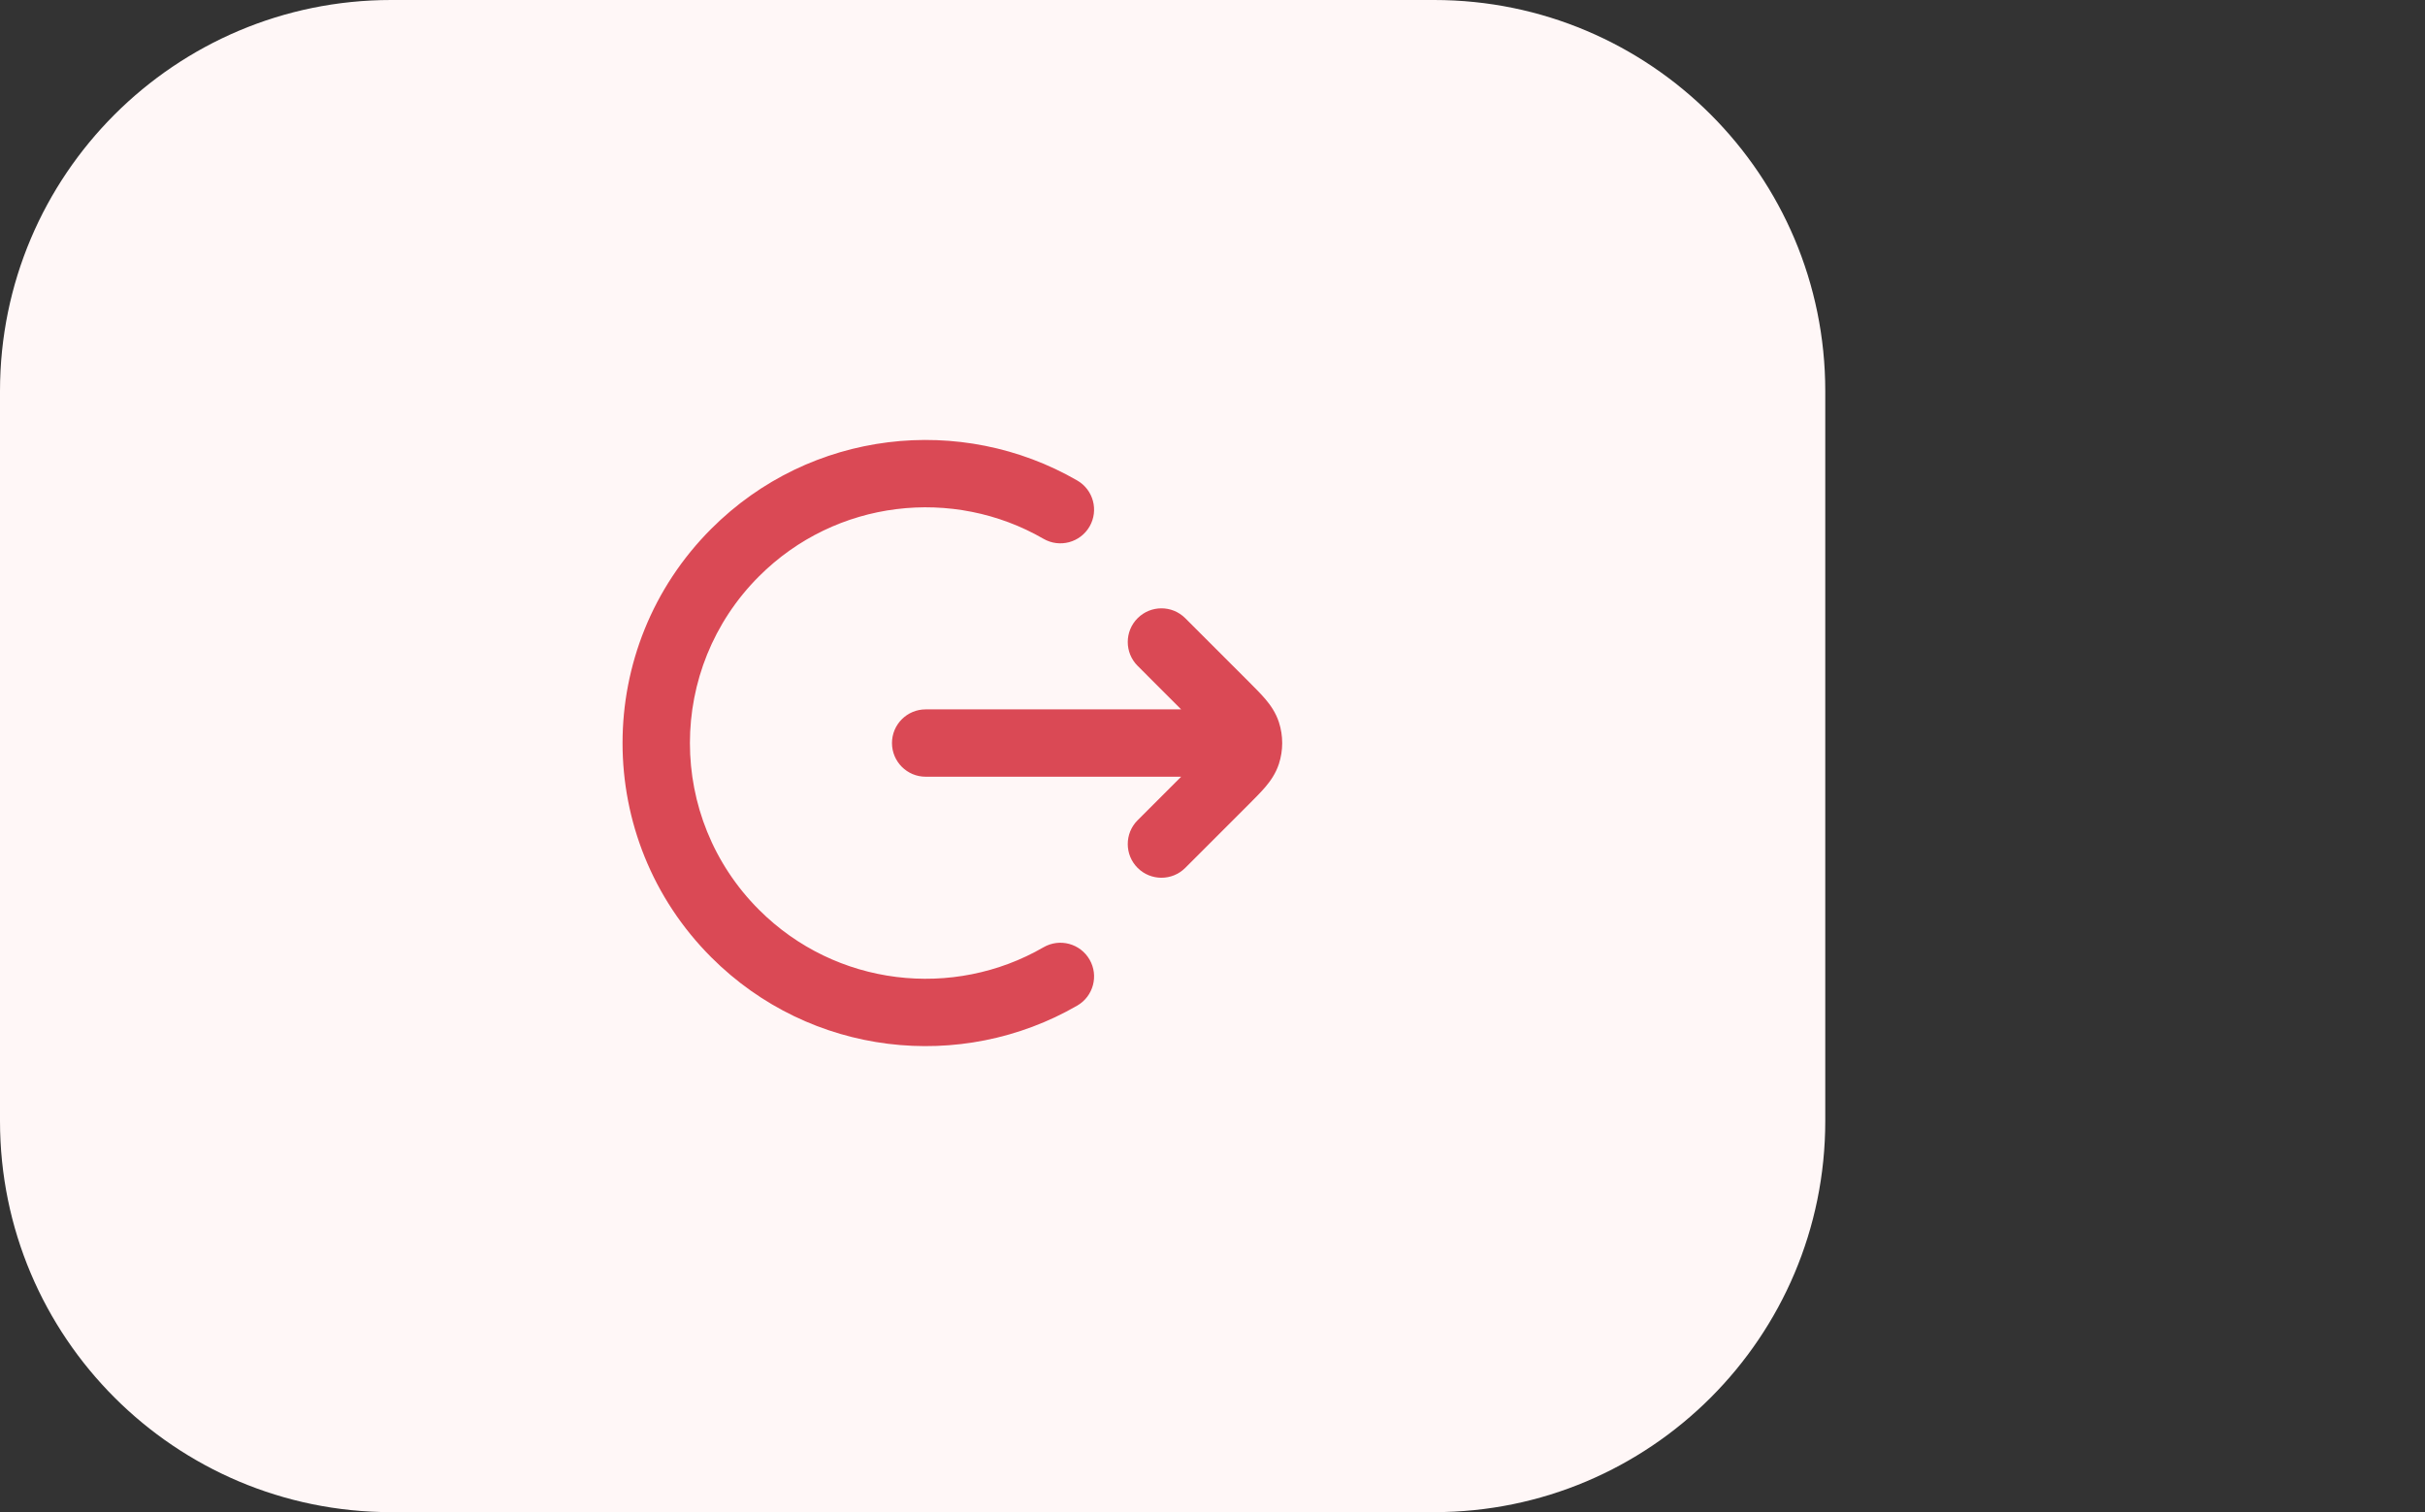 <svg width="93" height="58" viewBox="0 0 93 58" fill="none" xmlns="http://www.w3.org/2000/svg">
<rect x="0" y="0" width="93" height="58" fill="#333333" stroke="none"/>
<path d="M0 15C0 6.716 6.716 0 15 0H55C63.284 0 70 6.716 70 15V43C70 51.284 63.284 58 55 58H15C6.716 58 0 51.284 0 43V15Z" fill="#FFF7F7"/>
<path fill-rule="evenodd" clip-rule="evenodd" d="M27.28 20.28C31.085 16.475 36.868 15.861 41.313 18.43C41.931 18.787 42.142 19.577 41.785 20.195C41.428 20.812 40.638 21.024 40.02 20.667C36.562 18.668 32.064 19.15 29.107 22.107C25.576 25.638 25.576 31.363 29.107 34.894C32.064 37.851 36.562 38.333 40.02 36.334C40.638 35.977 41.428 36.188 41.785 36.806C42.142 37.423 41.931 38.214 41.313 38.571C36.868 41.14 31.085 40.525 27.28 36.721C22.74 32.181 22.74 24.82 27.28 20.28ZM43.628 23.712C44.133 23.207 44.951 23.207 45.455 23.712L47.898 26.155C48.128 26.385 48.353 26.61 48.528 26.815C48.719 27.041 48.925 27.328 49.047 27.702C49.215 28.221 49.215 28.78 49.047 29.299C48.925 29.673 48.719 29.959 48.528 30.185C48.353 30.391 48.128 30.615 47.898 30.846L45.455 33.289C44.951 33.793 44.133 33.793 43.628 33.289C43.124 32.784 43.124 31.966 43.628 31.462L45.298 29.792H35.5C34.787 29.792 34.208 29.214 34.208 28.5C34.208 27.787 34.787 27.209 35.5 27.209H45.298L43.628 25.539C43.124 25.034 43.124 24.216 43.628 23.712Z" fill="#DA4955"/>
</svg>
